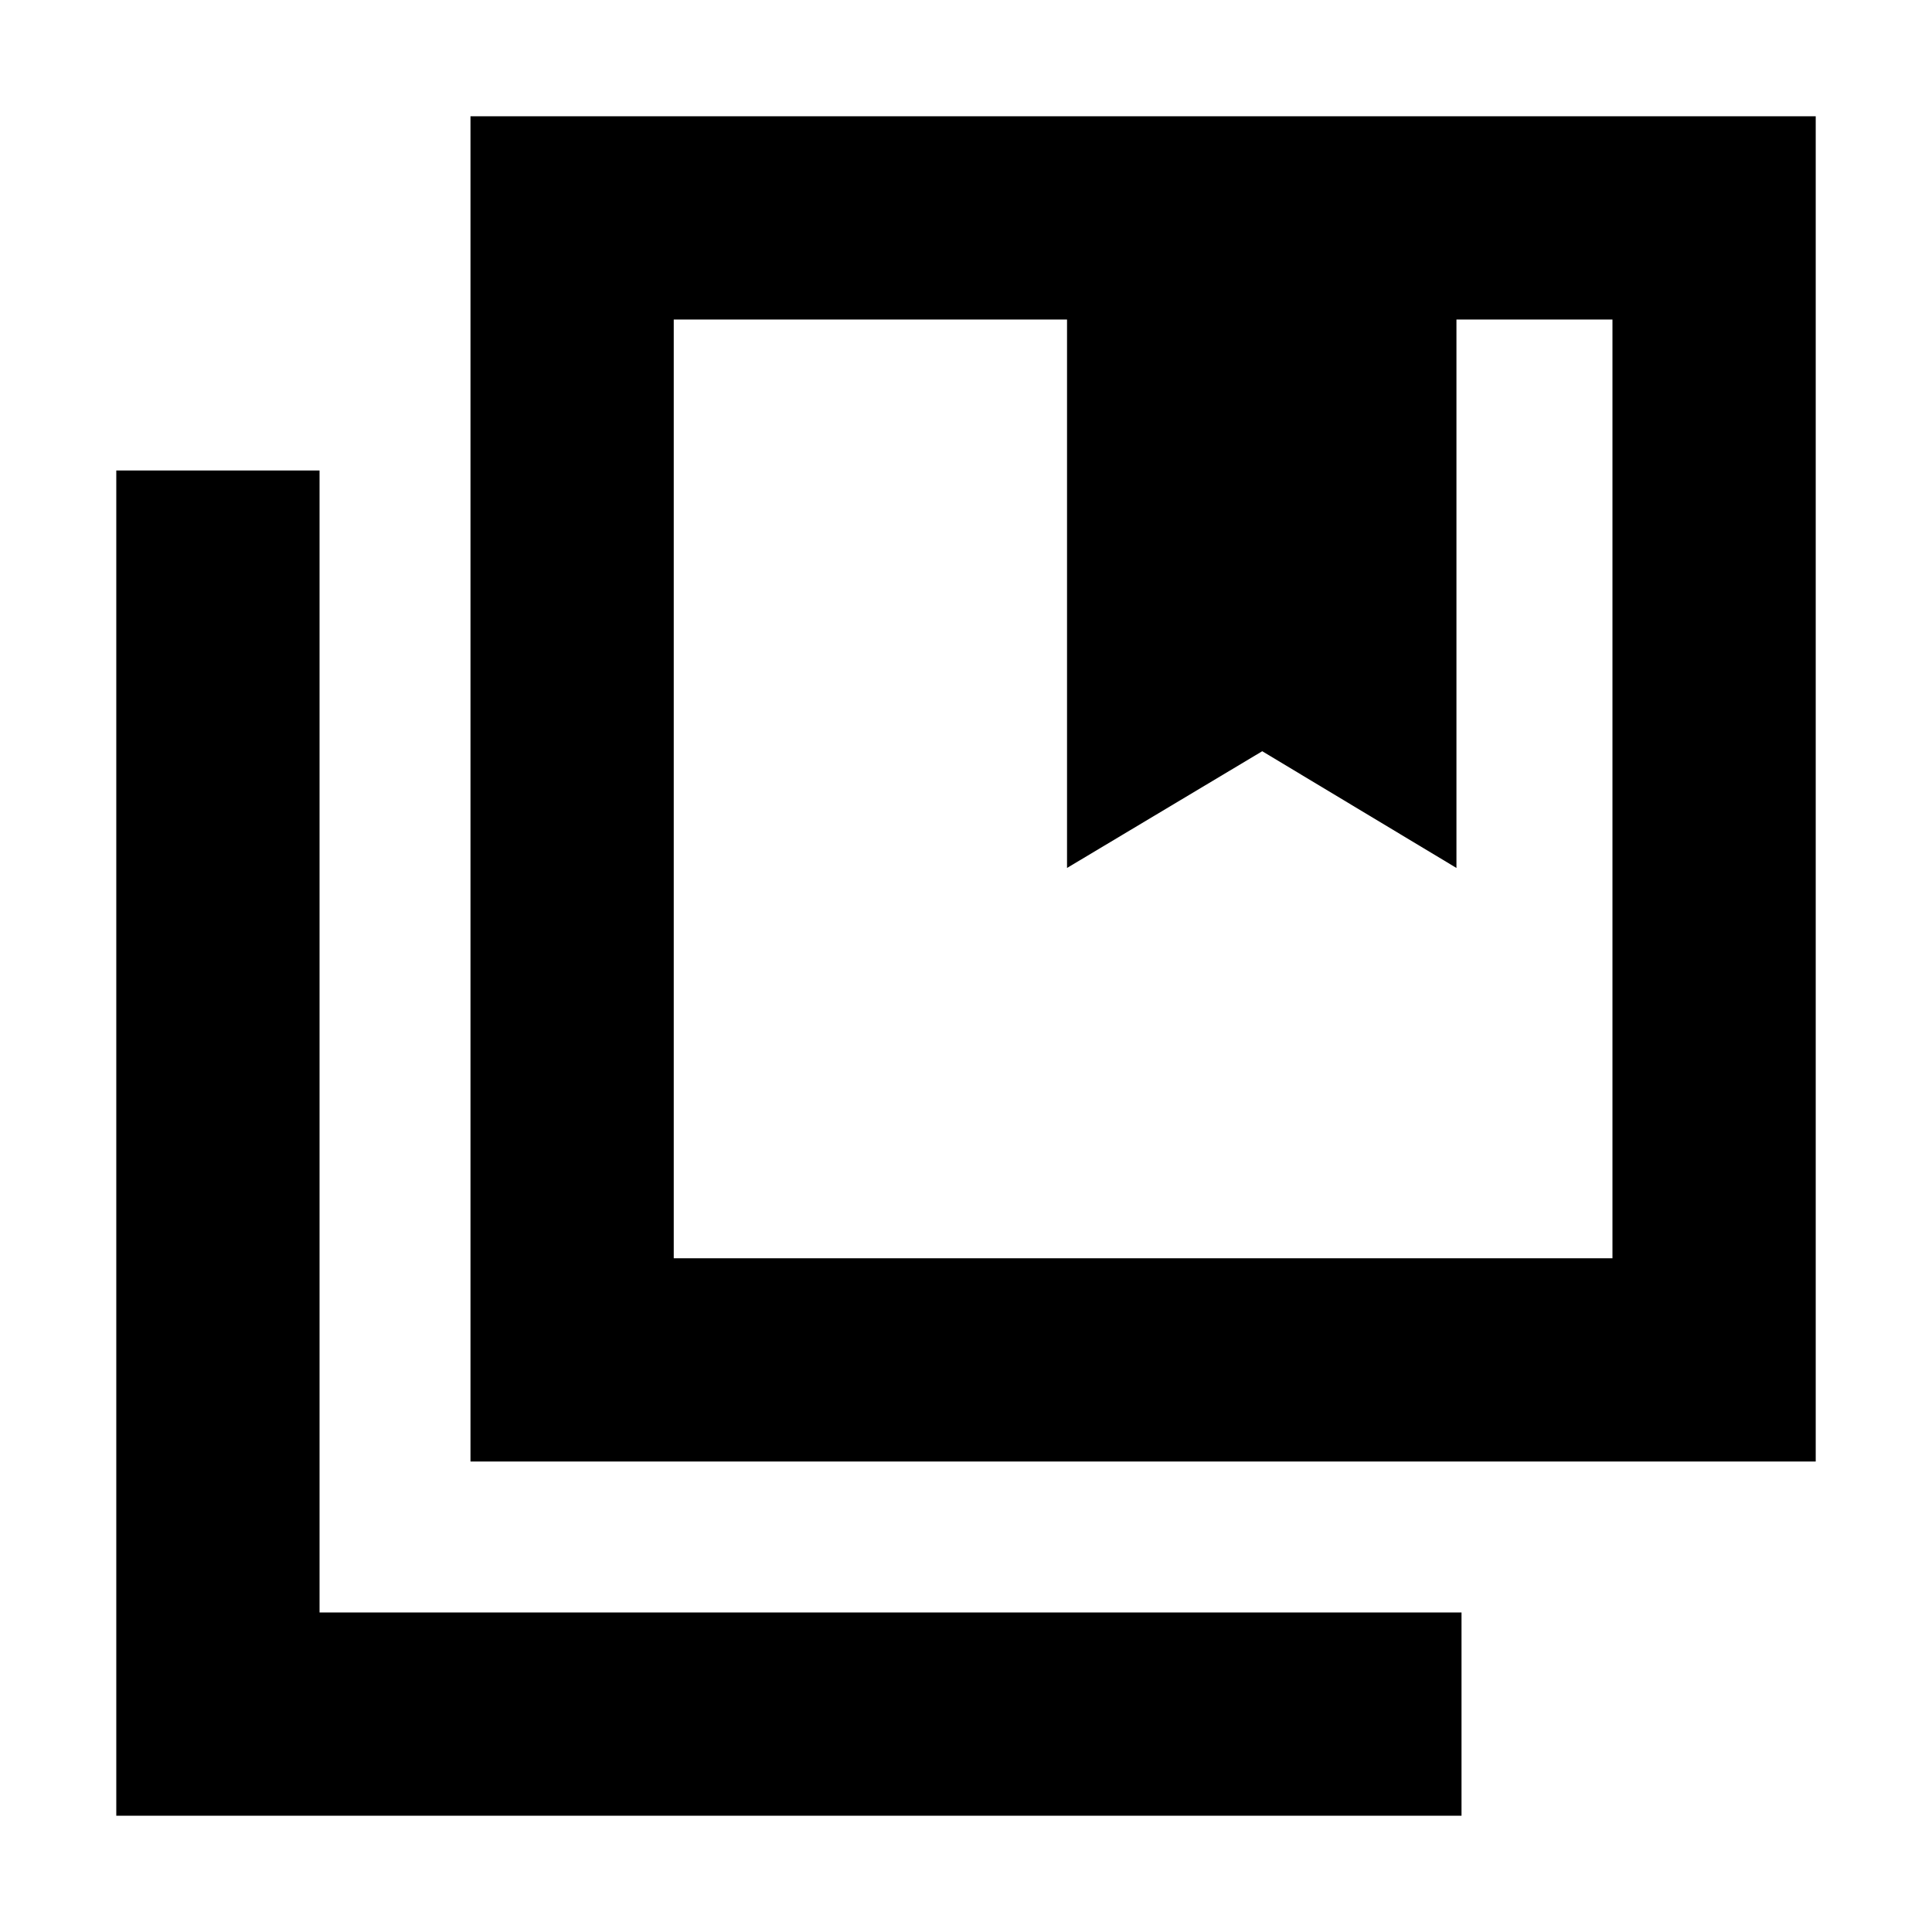 <svg xmlns="http://www.w3.org/2000/svg" height="24" viewBox="0 -960 960 960" width="24"><path d="M334.78-334.78h466.44v-466.44H723.7v272.5l-96.5-58-97 58v-272.5H334.78v466.44Zm-101 101v-668.44h668.44v668.44H233.78Zm-176 176v-668.44h101v567.44h567.44v101H57.78Zm277-743.44v466.44-466.44Zm195.42 272.5 97-58 96.5 58-96.5-58-97 58Z"/></svg>